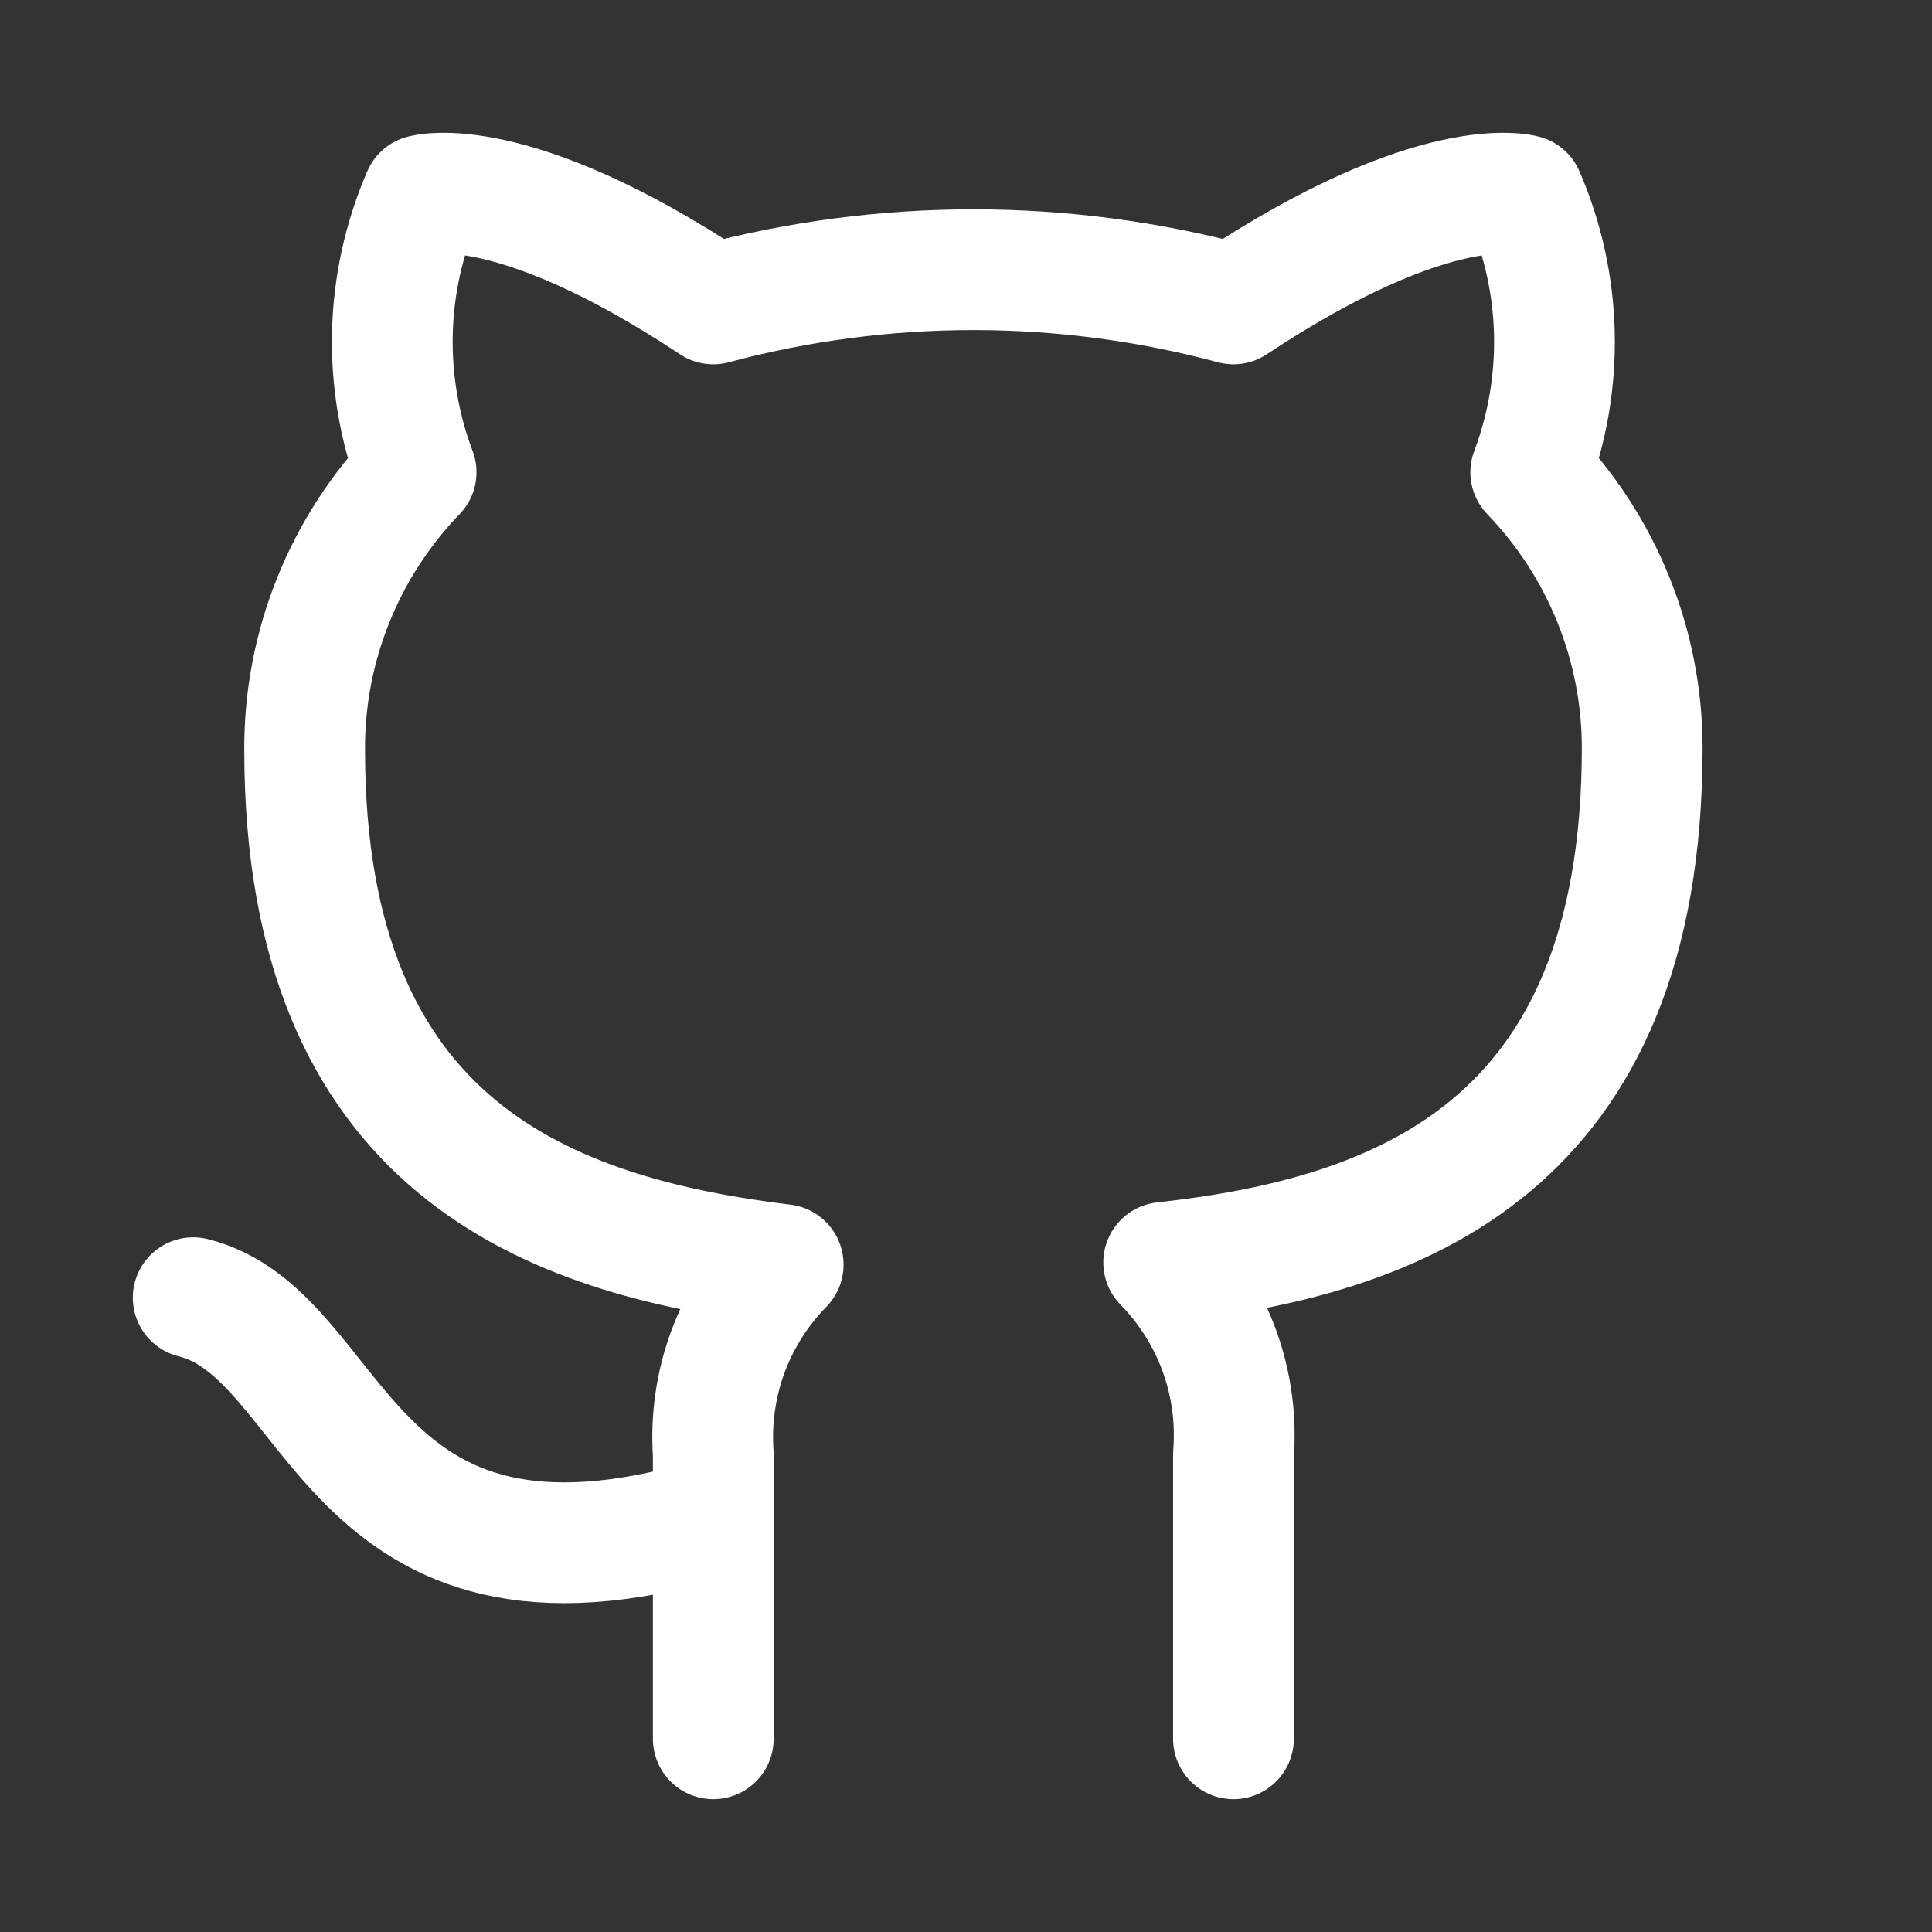 <svg xmlns="http://www.w3.org/2000/svg" width="16" height="16" viewBox="0 0 16 16" fill="none">
  <rect x="0" y="0" width="16" height="16" fill="#333333" stroke="none"/>
  <path d="M5.907 12.573C2.83 13.486 2.83 11.052 1.6 10.747M10.215 14.4V12.044C10.238 11.754 10.198 11.462 10.099 11.188C9.999 10.914 9.841 10.664 9.637 10.455C11.569 10.242 13.6 9.517 13.6 6.194C13.6 5.344 13.269 4.526 12.677 3.911C12.957 3.167 12.937 2.345 12.621 1.616C12.621 1.616 11.895 1.403 10.215 2.517C8.805 2.139 7.318 2.139 5.907 2.517C4.227 1.403 3.501 1.616 3.501 1.616C3.185 2.345 3.165 3.167 3.446 3.911C2.849 4.531 2.518 5.356 2.523 6.212C2.523 9.511 4.553 10.236 6.486 10.473C6.283 10.68 6.127 10.927 6.027 11.198C5.928 11.468 5.887 11.757 5.907 12.044V14.4" stroke="white" stroke-linecap="round" stroke-linejoin="round"/>
</svg>